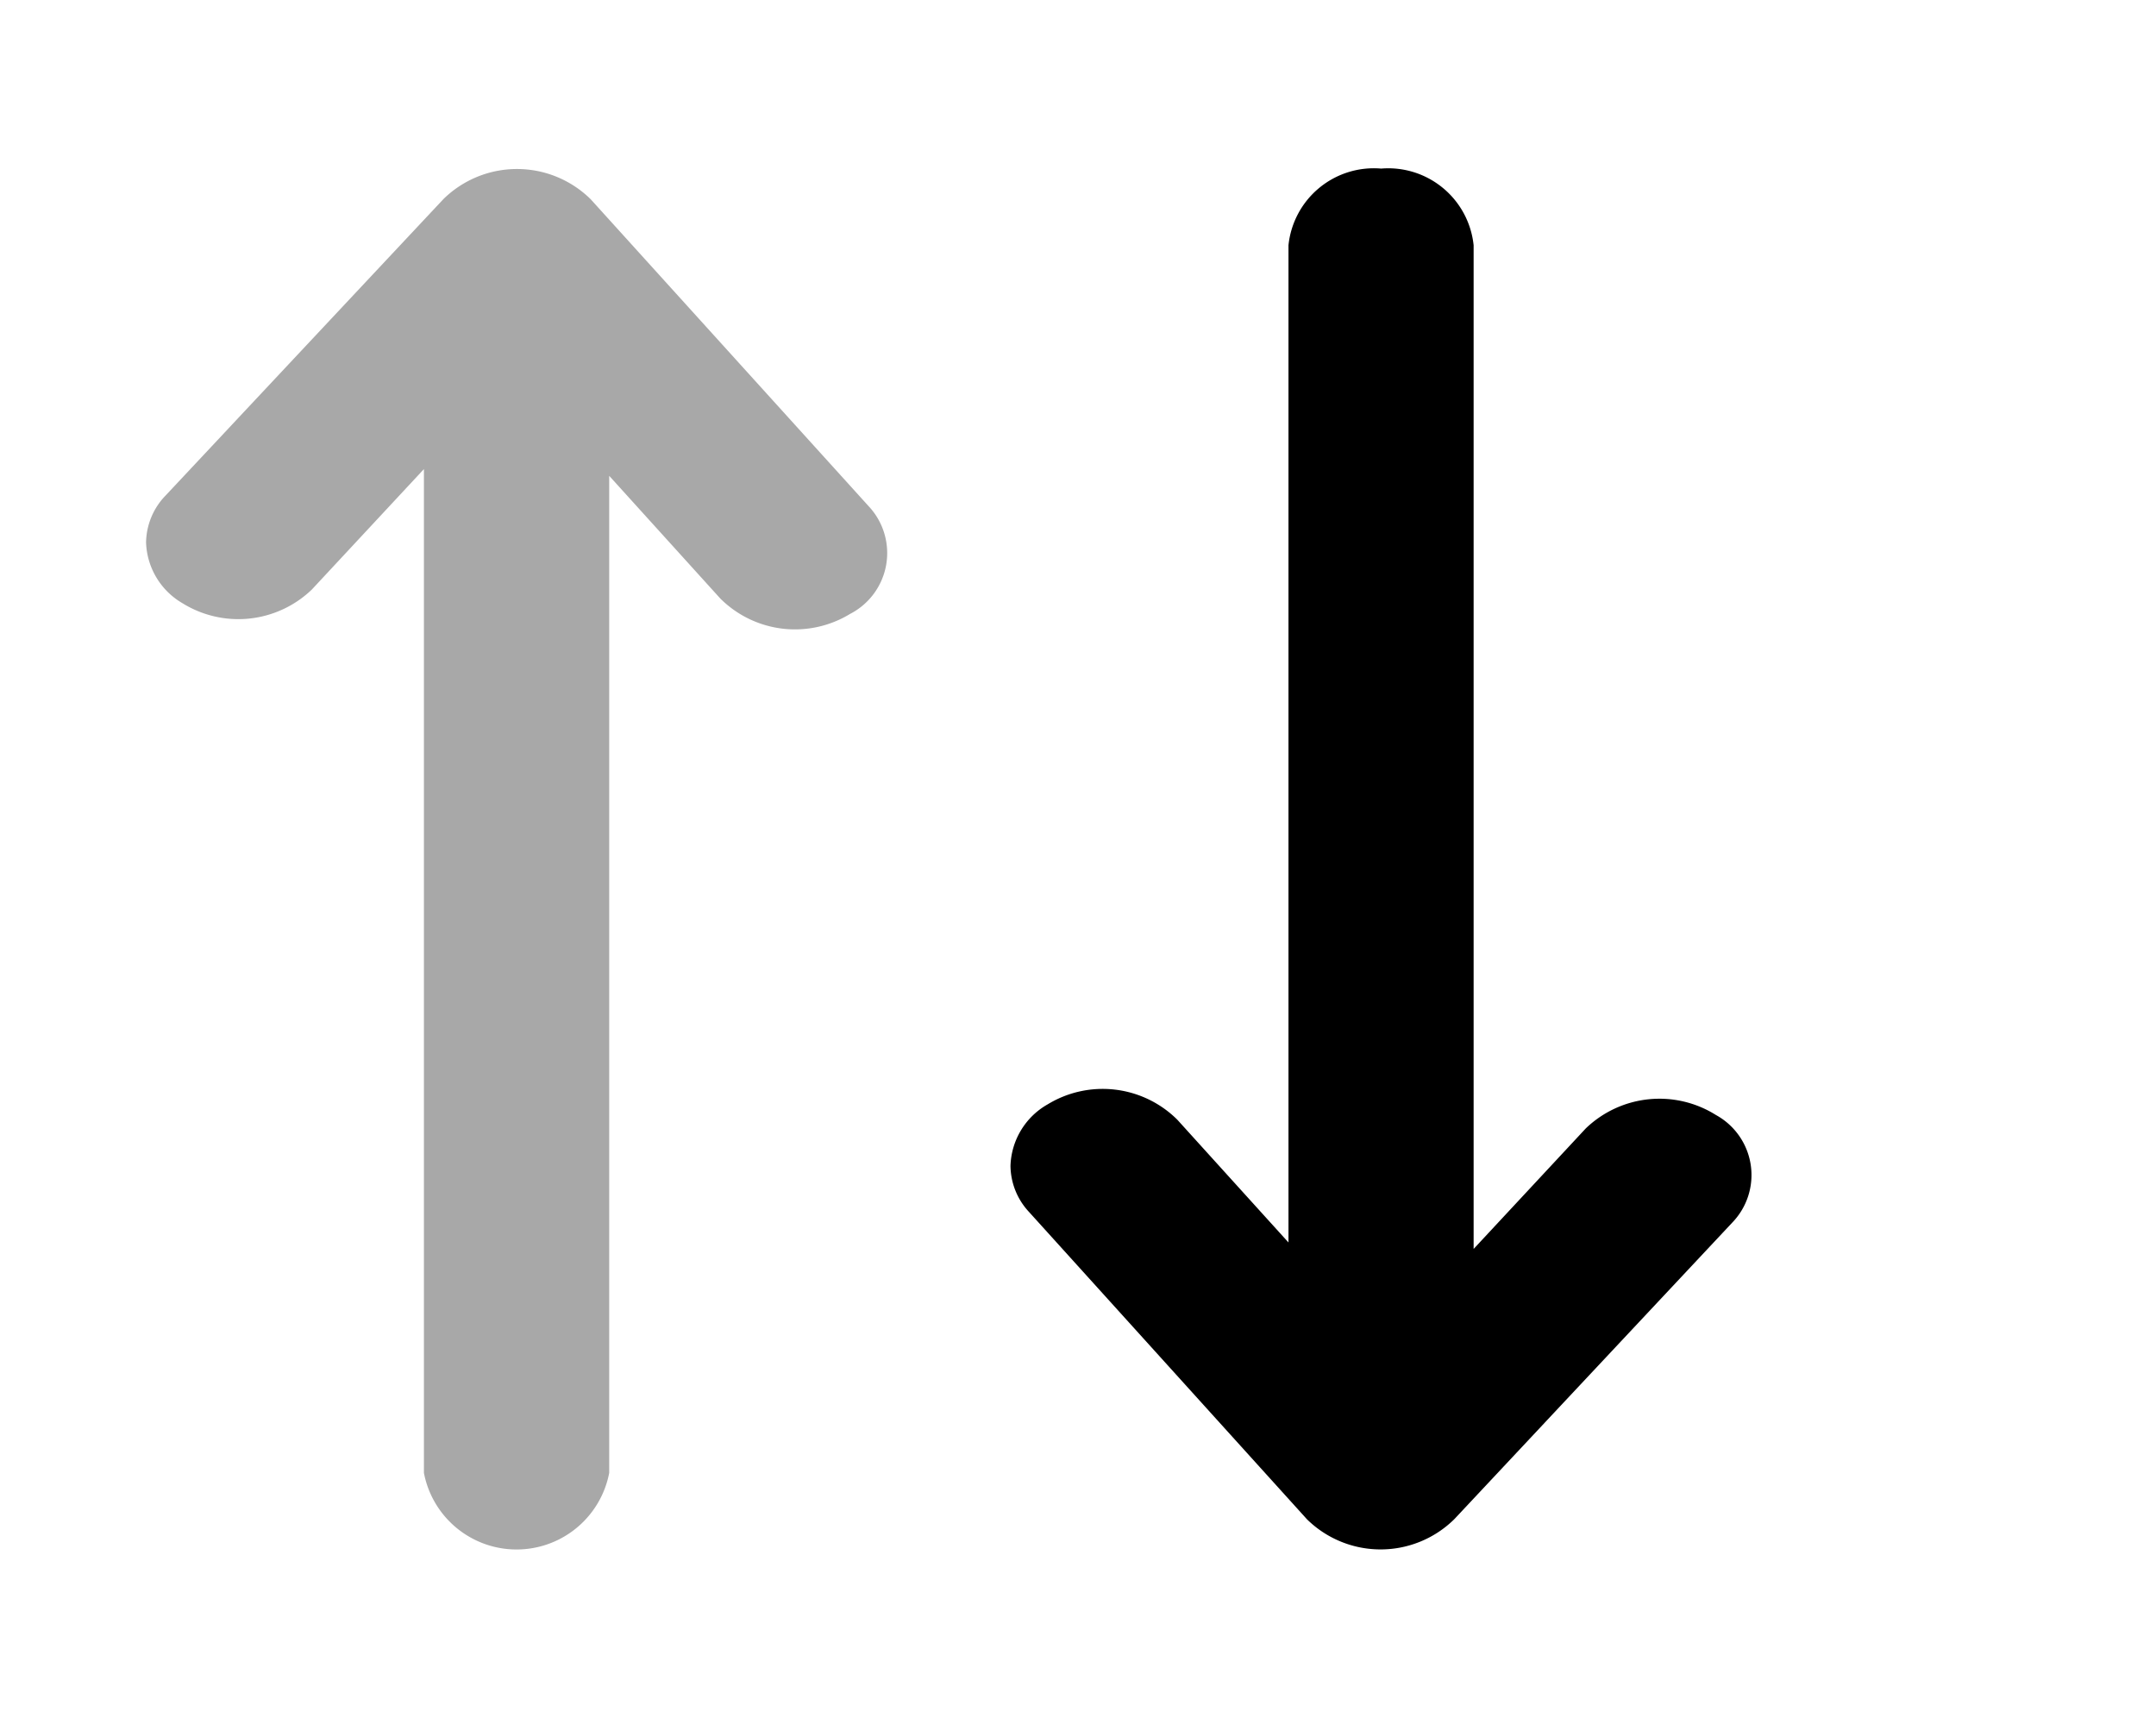 <svg xmlns="http://www.w3.org/2000/svg" width="16" height="12.75" viewBox="0 0 16 12.75">
  <g id="dec-sort" transform="translate(16) rotate(90)">
    <rect id="Rectangle_293" data-name="Rectangle 293" width="16" height="12.75" transform="translate(0 16) rotate(-90)" opacity="0"/>
    <path id="Path_349" data-name="Path 349" d="M3.569,7.437h7.4l-.911.825a.785.785,0,0,0-.114.962A.544.544,0,0,0,10.4,9.5a.509.509,0,0,0,.342-.137L13.023,7.3a.779.779,0,0,0,0-1.093l-2.2-2.062a.508.508,0,0,0-.8.12.788.788,0,0,0,.1.966l.894.832H3.569A.637.637,0,0,0,3,6.749.637.637,0,0,0,3.569,7.437Z" transform="translate(-1.749 -0.999)"/>
    <path id="Path_350" data-name="Path 350" d="M12.684,15.062h-7.4l.911-.825a.785.785,0,0,0,.114-.962.508.508,0,0,0-.8-.138L3.231,15.2a.779.779,0,0,0,0,1.093l2.2,2.062a.511.511,0,0,0,.347.144.542.542,0,0,0,.45-.268.787.787,0,0,0-.1-.962l-.894-.832h7.449a.7.7,0,0,0,0-1.375Z" transform="translate(-1.753 -3.583)" fill="#a8a8a8"/>
  </g>
</svg>

